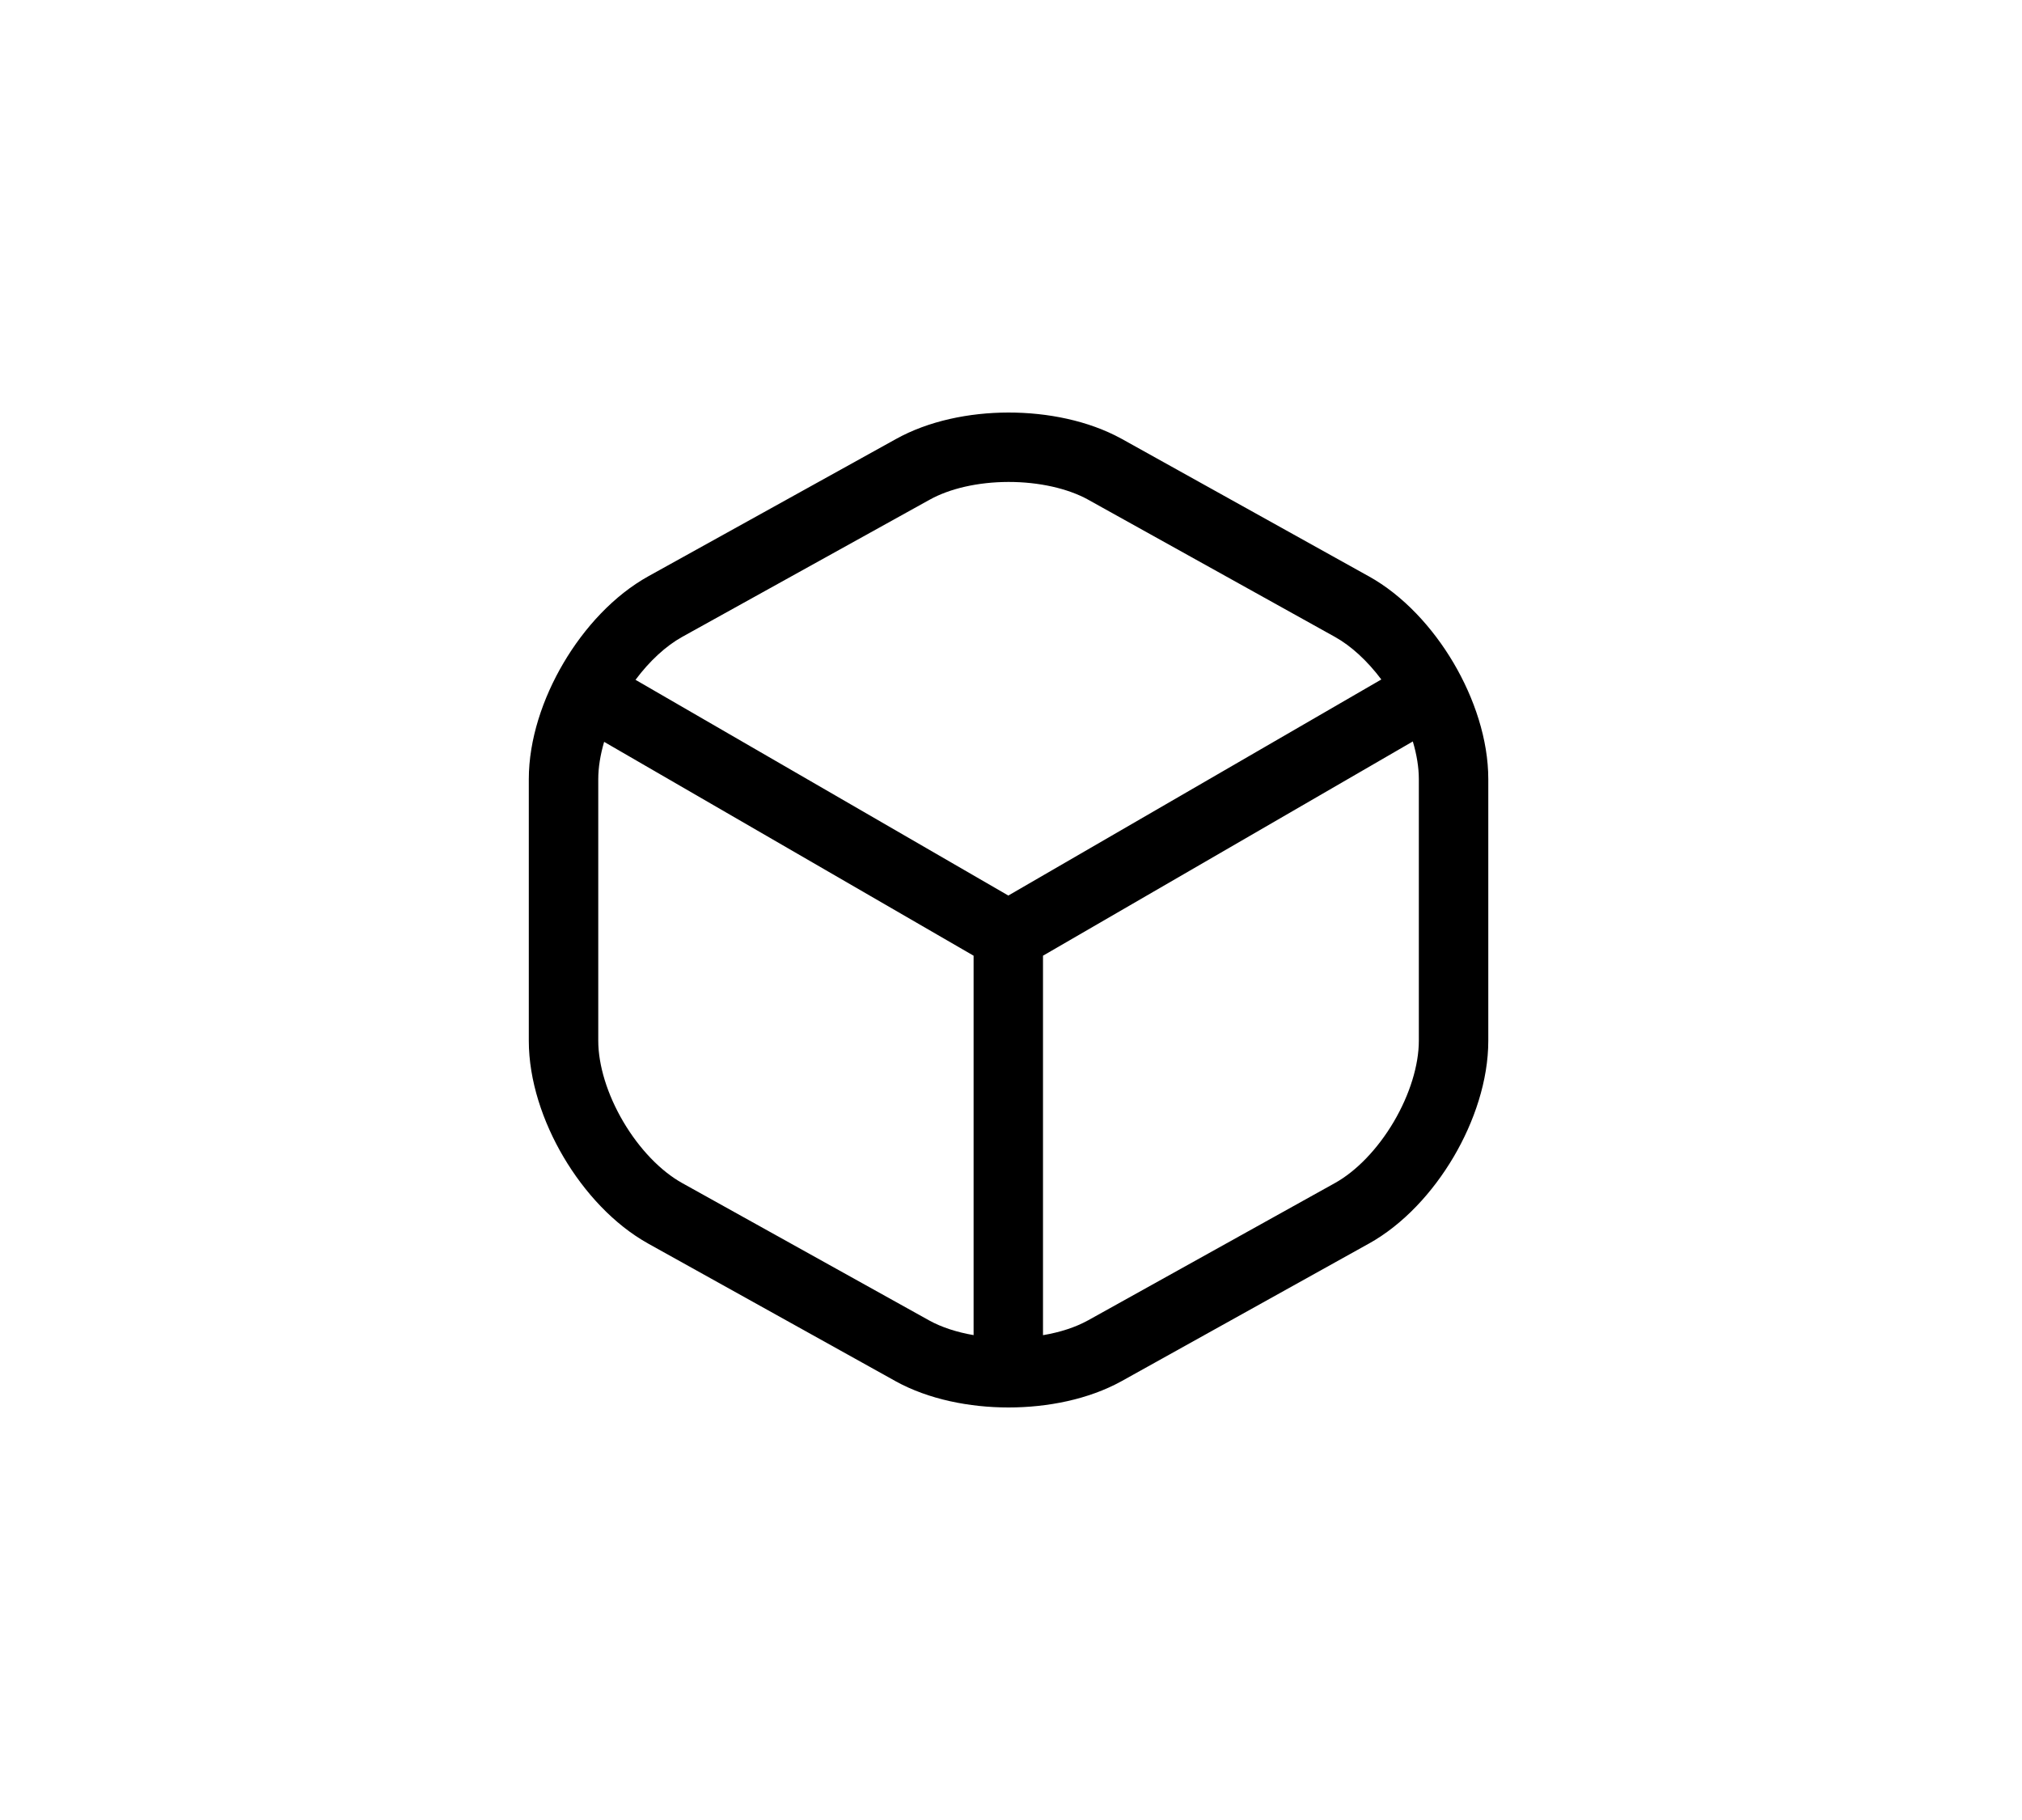 <svg width="40" height="36" viewBox="0 0 40 36" fill="none" xmlns="http://www.w3.org/2000/svg">
<rect x="0" y="0" width="40" height="36" fill="#808080" stroke="none"/>
<rect x="6" y="5" width="28" height="26" fill="currentColor"/>
<rect width="28.398" height="5" transform="matrix(1 0 0 -1 6 35)" fill="currentColor"/>
<path fill-rule="evenodd" clip-rule="evenodd" d="M40 0H0V36H40V0ZM22.181 8.676C21.529 8.319 20.719 8.159 19.947 8.16C19.176 8.161 18.367 8.324 17.717 8.688L12.829 11.397L12.829 11.397C12.143 11.777 11.559 12.416 11.148 13.113C10.737 13.809 10.461 14.629 10.461 15.413V20.586C10.461 21.37 10.737 22.19 11.148 22.886C11.559 23.582 12.142 24.221 12.829 24.602L12.829 24.602L17.718 27.321L17.719 27.322C18.369 27.68 19.18 27.84 19.951 27.84C20.723 27.84 21.534 27.68 22.183 27.322L22.185 27.321L27.073 24.602L27.074 24.602C27.761 24.221 28.344 23.582 28.755 22.886C29.165 22.19 29.442 21.37 29.442 20.586V15.413C29.442 14.629 29.165 13.809 28.755 13.113C28.344 12.417 27.761 11.778 27.074 11.397L27.073 11.397L22.185 8.678L22.181 8.676ZM18.388 9.886C18.782 9.665 19.345 9.534 19.949 9.533C20.552 9.532 21.119 9.661 21.52 9.88L21.521 9.881L26.408 12.598C26.728 12.776 27.049 13.071 27.326 13.44L19.947 17.714L12.572 13.447C12.85 13.074 13.173 12.777 13.495 12.598L18.384 9.888L18.388 9.886ZM20.633 18.904L27.949 14.666C28.027 14.928 28.068 15.182 28.068 15.413V20.586C28.068 21.066 27.891 21.647 27.572 22.189C27.252 22.731 26.829 23.167 26.408 23.401L21.519 26.12L21.518 26.12C21.277 26.253 20.972 26.353 20.633 26.41V18.904ZM19.26 18.904V26.409C18.925 26.351 18.623 26.252 18.384 26.12L18.384 26.12L13.495 23.401C13.074 23.167 12.651 22.731 12.331 22.189C12.011 21.647 11.835 21.066 11.835 20.586V15.413C11.835 15.184 11.875 14.933 11.951 14.674L19.26 18.904Z" fill="white"/>
</svg>
